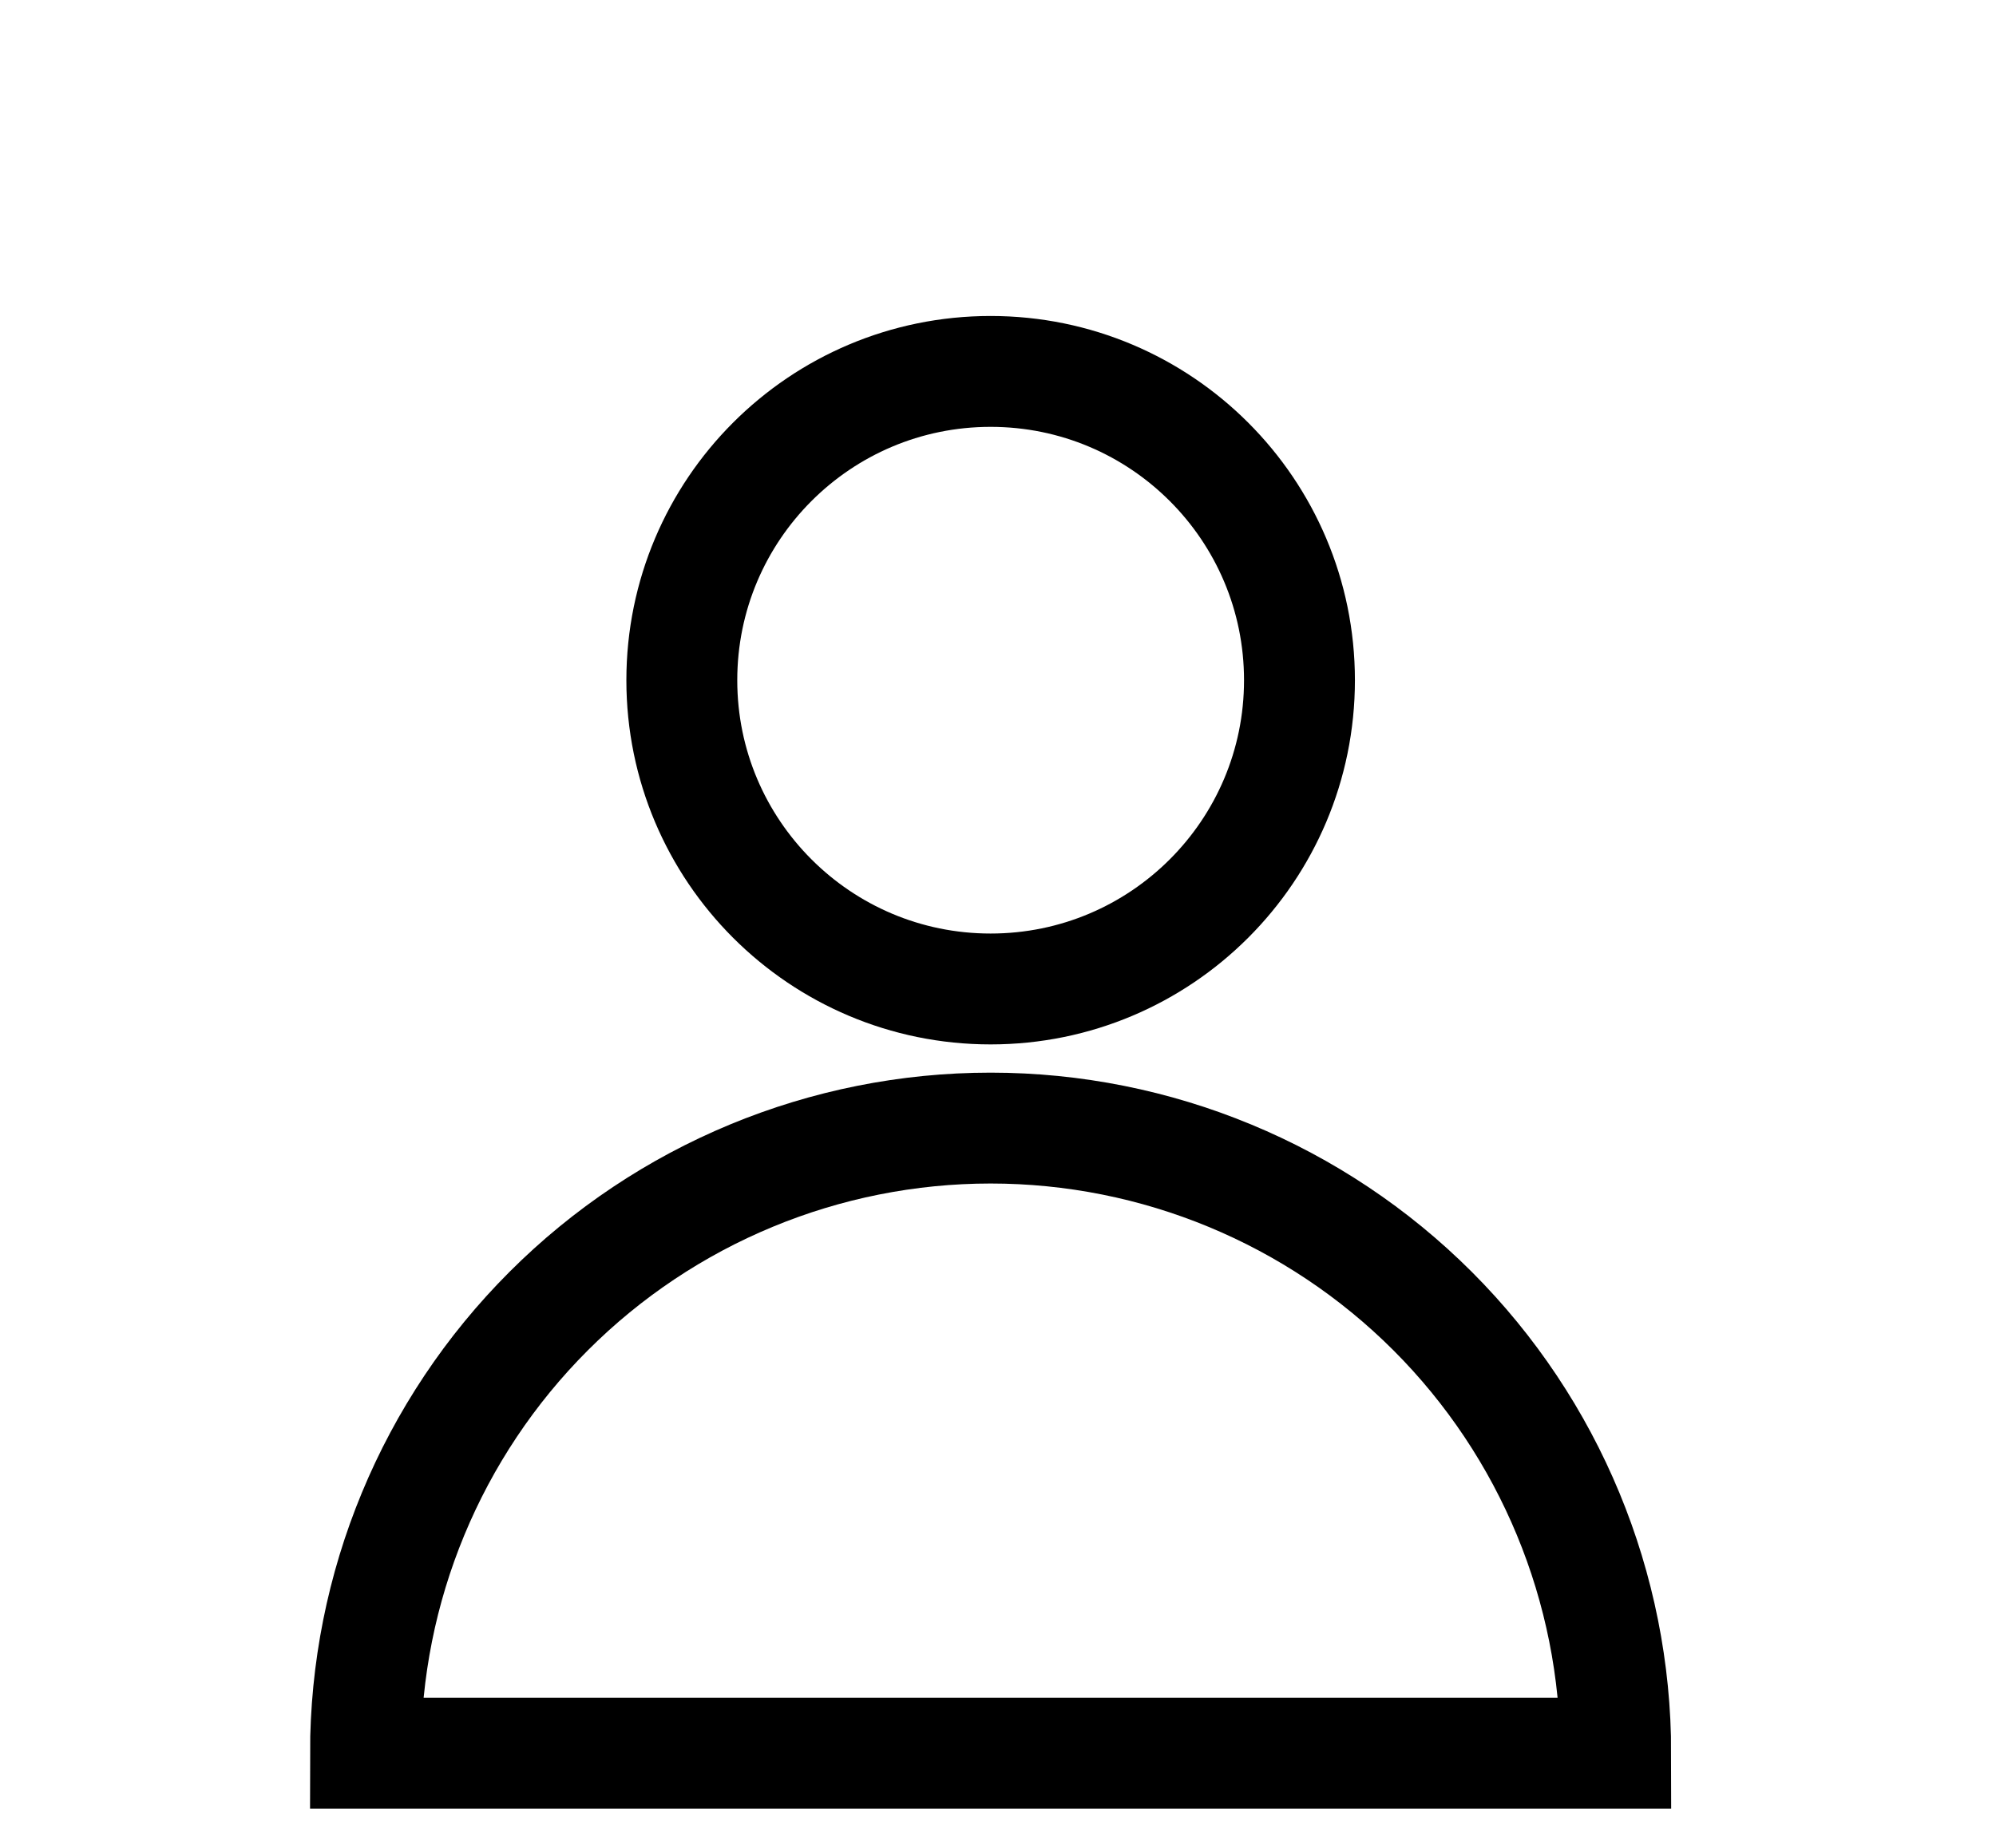 <svg width="27" height="25" viewBox="0 0 27 25" fill="none" xmlns="http://www.w3.org/2000/svg">
<g filter="url(#filter0_d_194_76)">
<path d="M13.4 9.38C15.707 9.38 17.578 7.51 17.578 5.203C17.578 2.895 15.707 1.025 13.4 1.025C11.093 1.025 9.223 2.895 9.223 5.203C9.223 7.51 11.093 9.38 13.4 9.38Z" stroke="black" stroke-width="1.5"/>
<path d="M21.856 19.719C21.856 17.476 20.965 15.325 19.38 13.739C17.794 12.153 15.643 11.262 13.4 11.262C11.157 11.262 9.006 12.153 7.421 13.739C5.835 15.325 4.944 17.476 4.944 19.719H21.856Z" stroke="black" stroke-width="1.5"/>
</g>
<defs>
<filter id="filter0_d_194_76" x="0.194" y="0.275" width="26.413" height="28.194" filterUnits="userSpaceOnUse" color-interpolation-filters="sRGB">
<feFlood flood-opacity="0" result="BackgroundImageFix"/>
<feColorMatrix in="SourceAlpha" type="matrix" values="0 0 0 0 0 0 0 0 0 0 0 0 0 0 0 0 0 0 127 0" result="hardAlpha"/>
<feOffset dy="4"/>
<feGaussianBlur stdDeviation="2"/>
<feComposite in2="hardAlpha" operator="out"/>
<feColorMatrix type="matrix" values="0 0 0 0 0 0 0 0 0 0 0 0 0 0 0 0 0 0 0.25 0"/>
<feBlend mode="normal" in2="BackgroundImageFix" result="effect1_dropShadow_194_76"/>
<feBlend mode="normal" in="SourceGraphic" in2="effect1_dropShadow_194_76" result="shape"/>
</filter>
</defs>
</svg>
